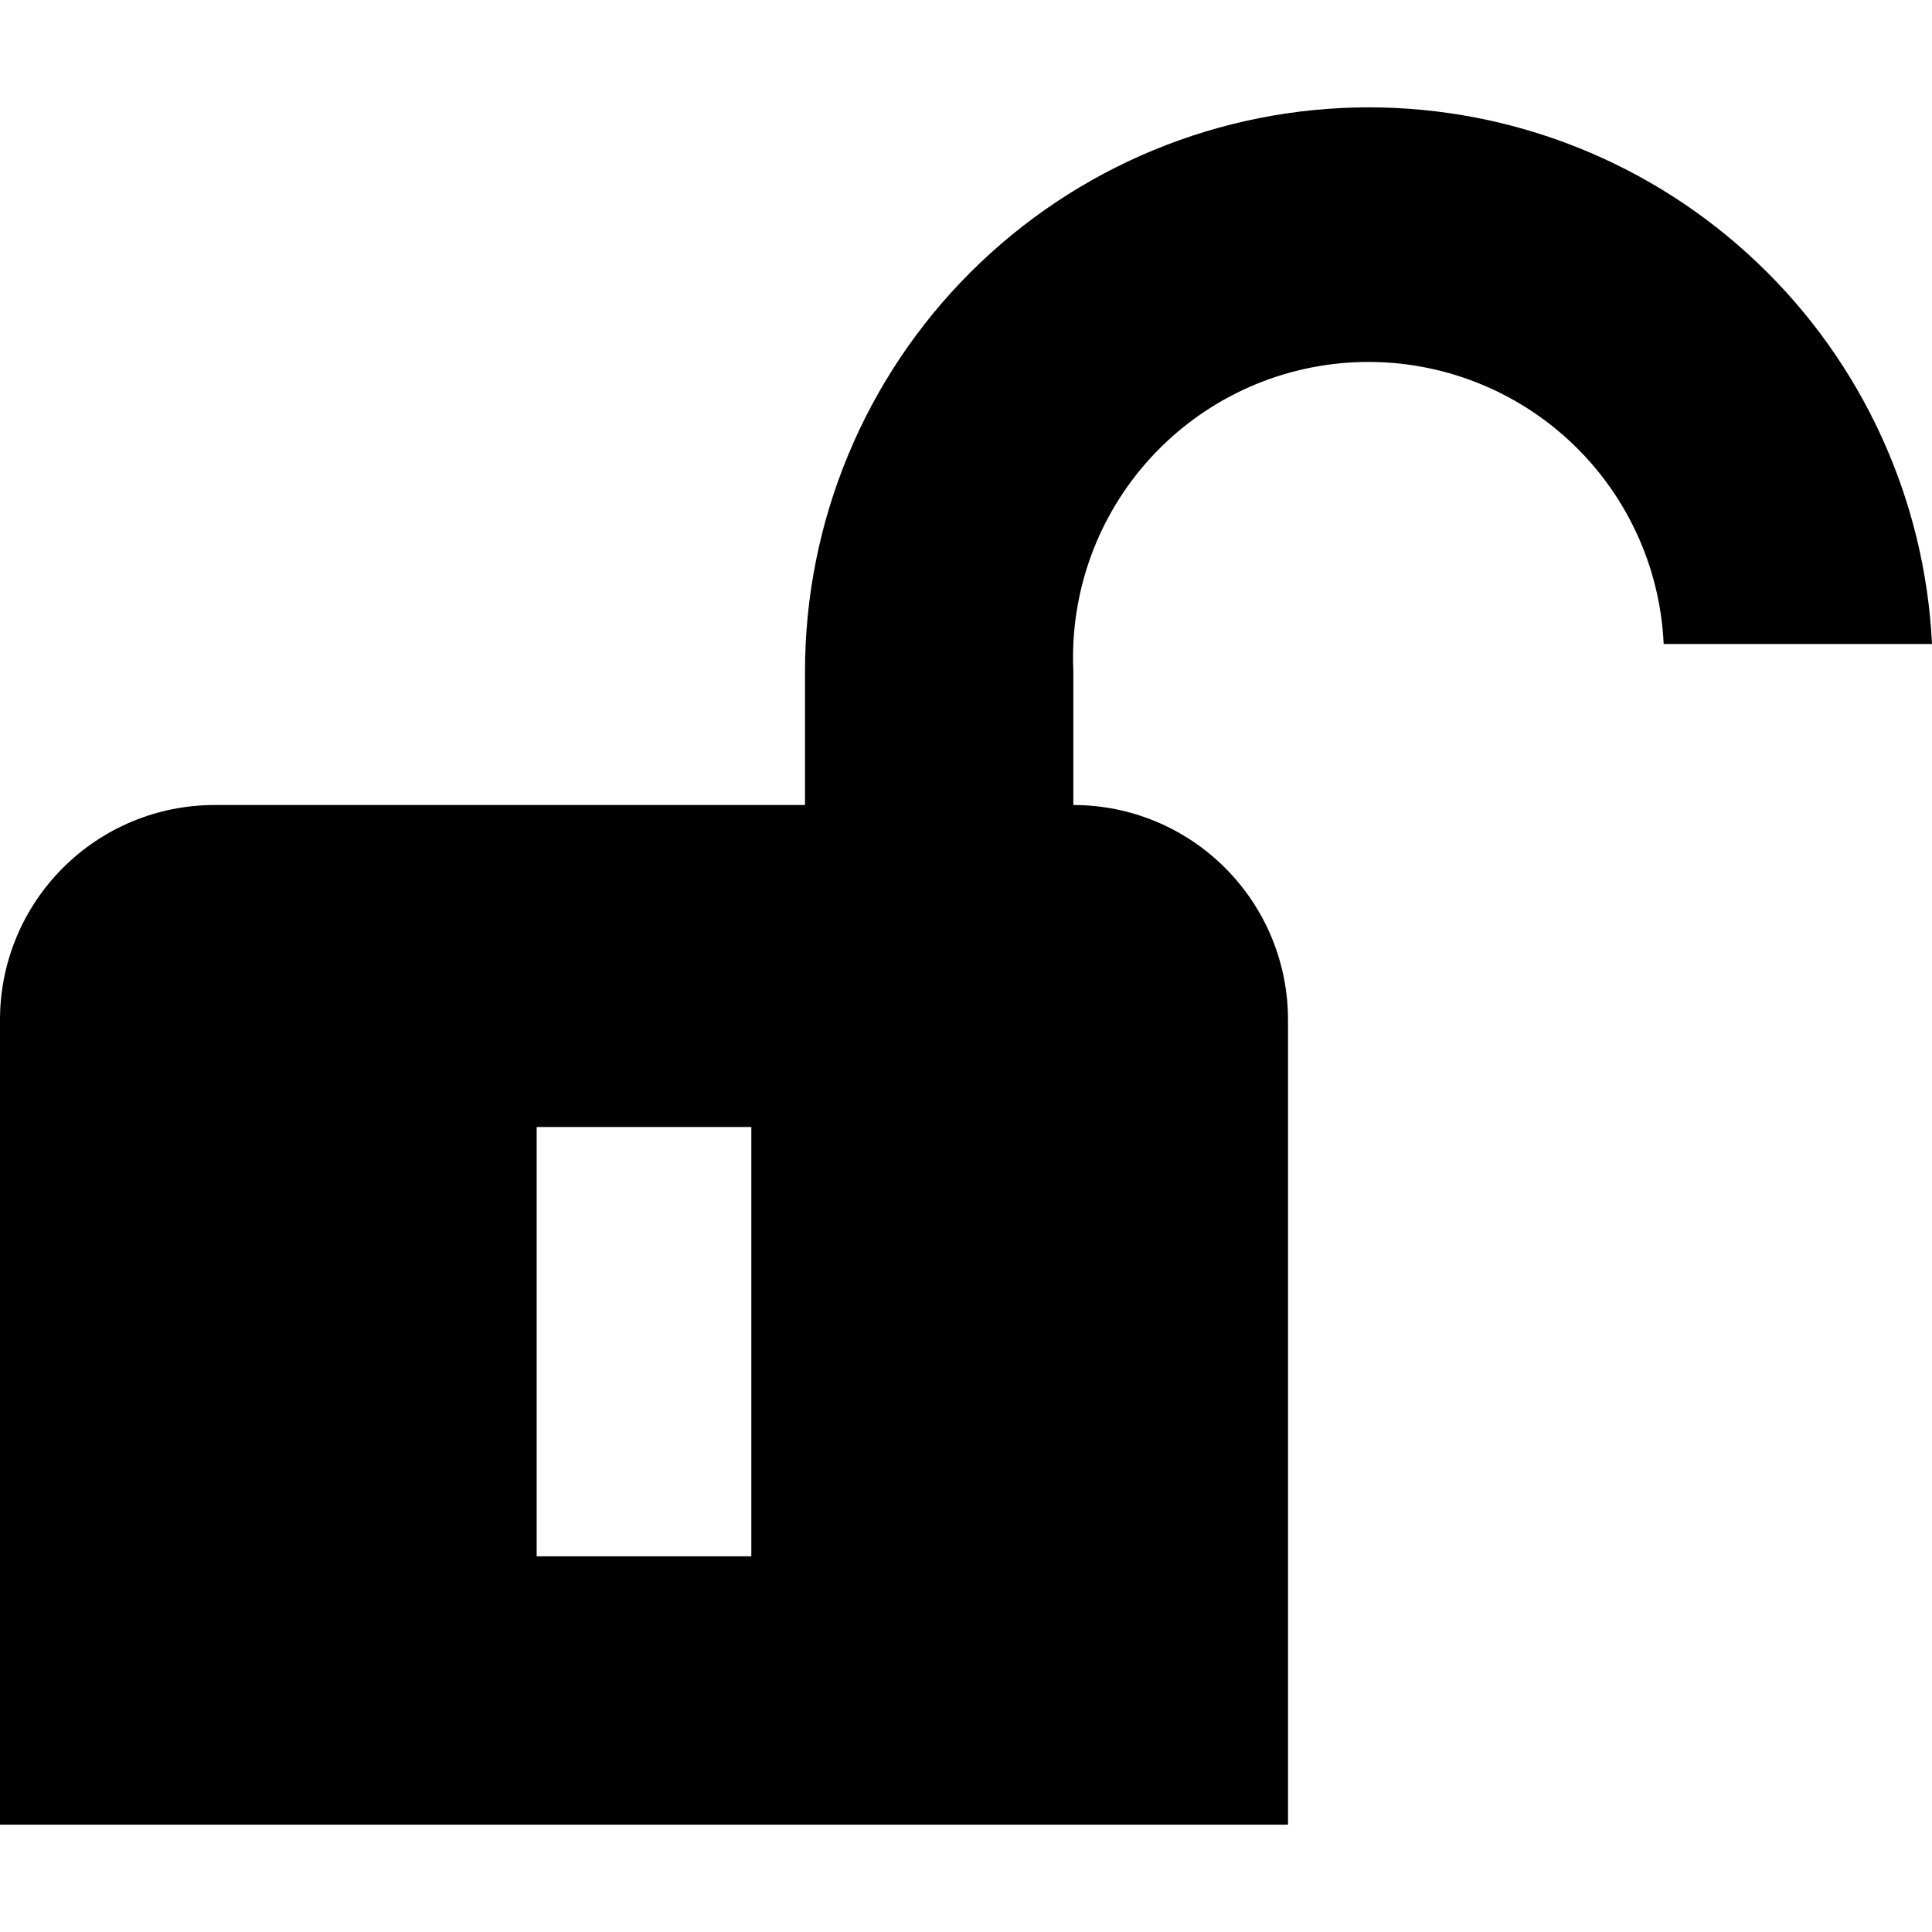 <svg xmlns="http://www.w3.org/2000/svg" width="1.25em" height="1.25em" fill="none" viewBox="0 0 36 32"><path fill="currentColor" d="M25.51 0C22.724 -1.26095e-06 20.053 1.106 18.082 3.075C16.111 5.044 15.003 7.714 15 10.5V13H4C2.939 13 1.922 13.421 1.172 14.172C0.421 14.922 0 15.939 0 17V32H24V17C24 15.939 23.579 14.922 22.828 14.172C22.078 13.421 21.061 13 20 13V10.5C19.934 9.041 20.45 7.616 21.434 6.538C22.419 5.459 23.791 4.816 25.25 4.75C26.709 4.684 28.134 5.2 29.212 6.184C30.291 7.169 30.934 8.541 31 10H36C35.869 7.305 34.707 4.764 32.754 2.903C30.802 1.041 28.208 0.002 25.51 0ZM14 27H10V19H14V27Z"/></svg>